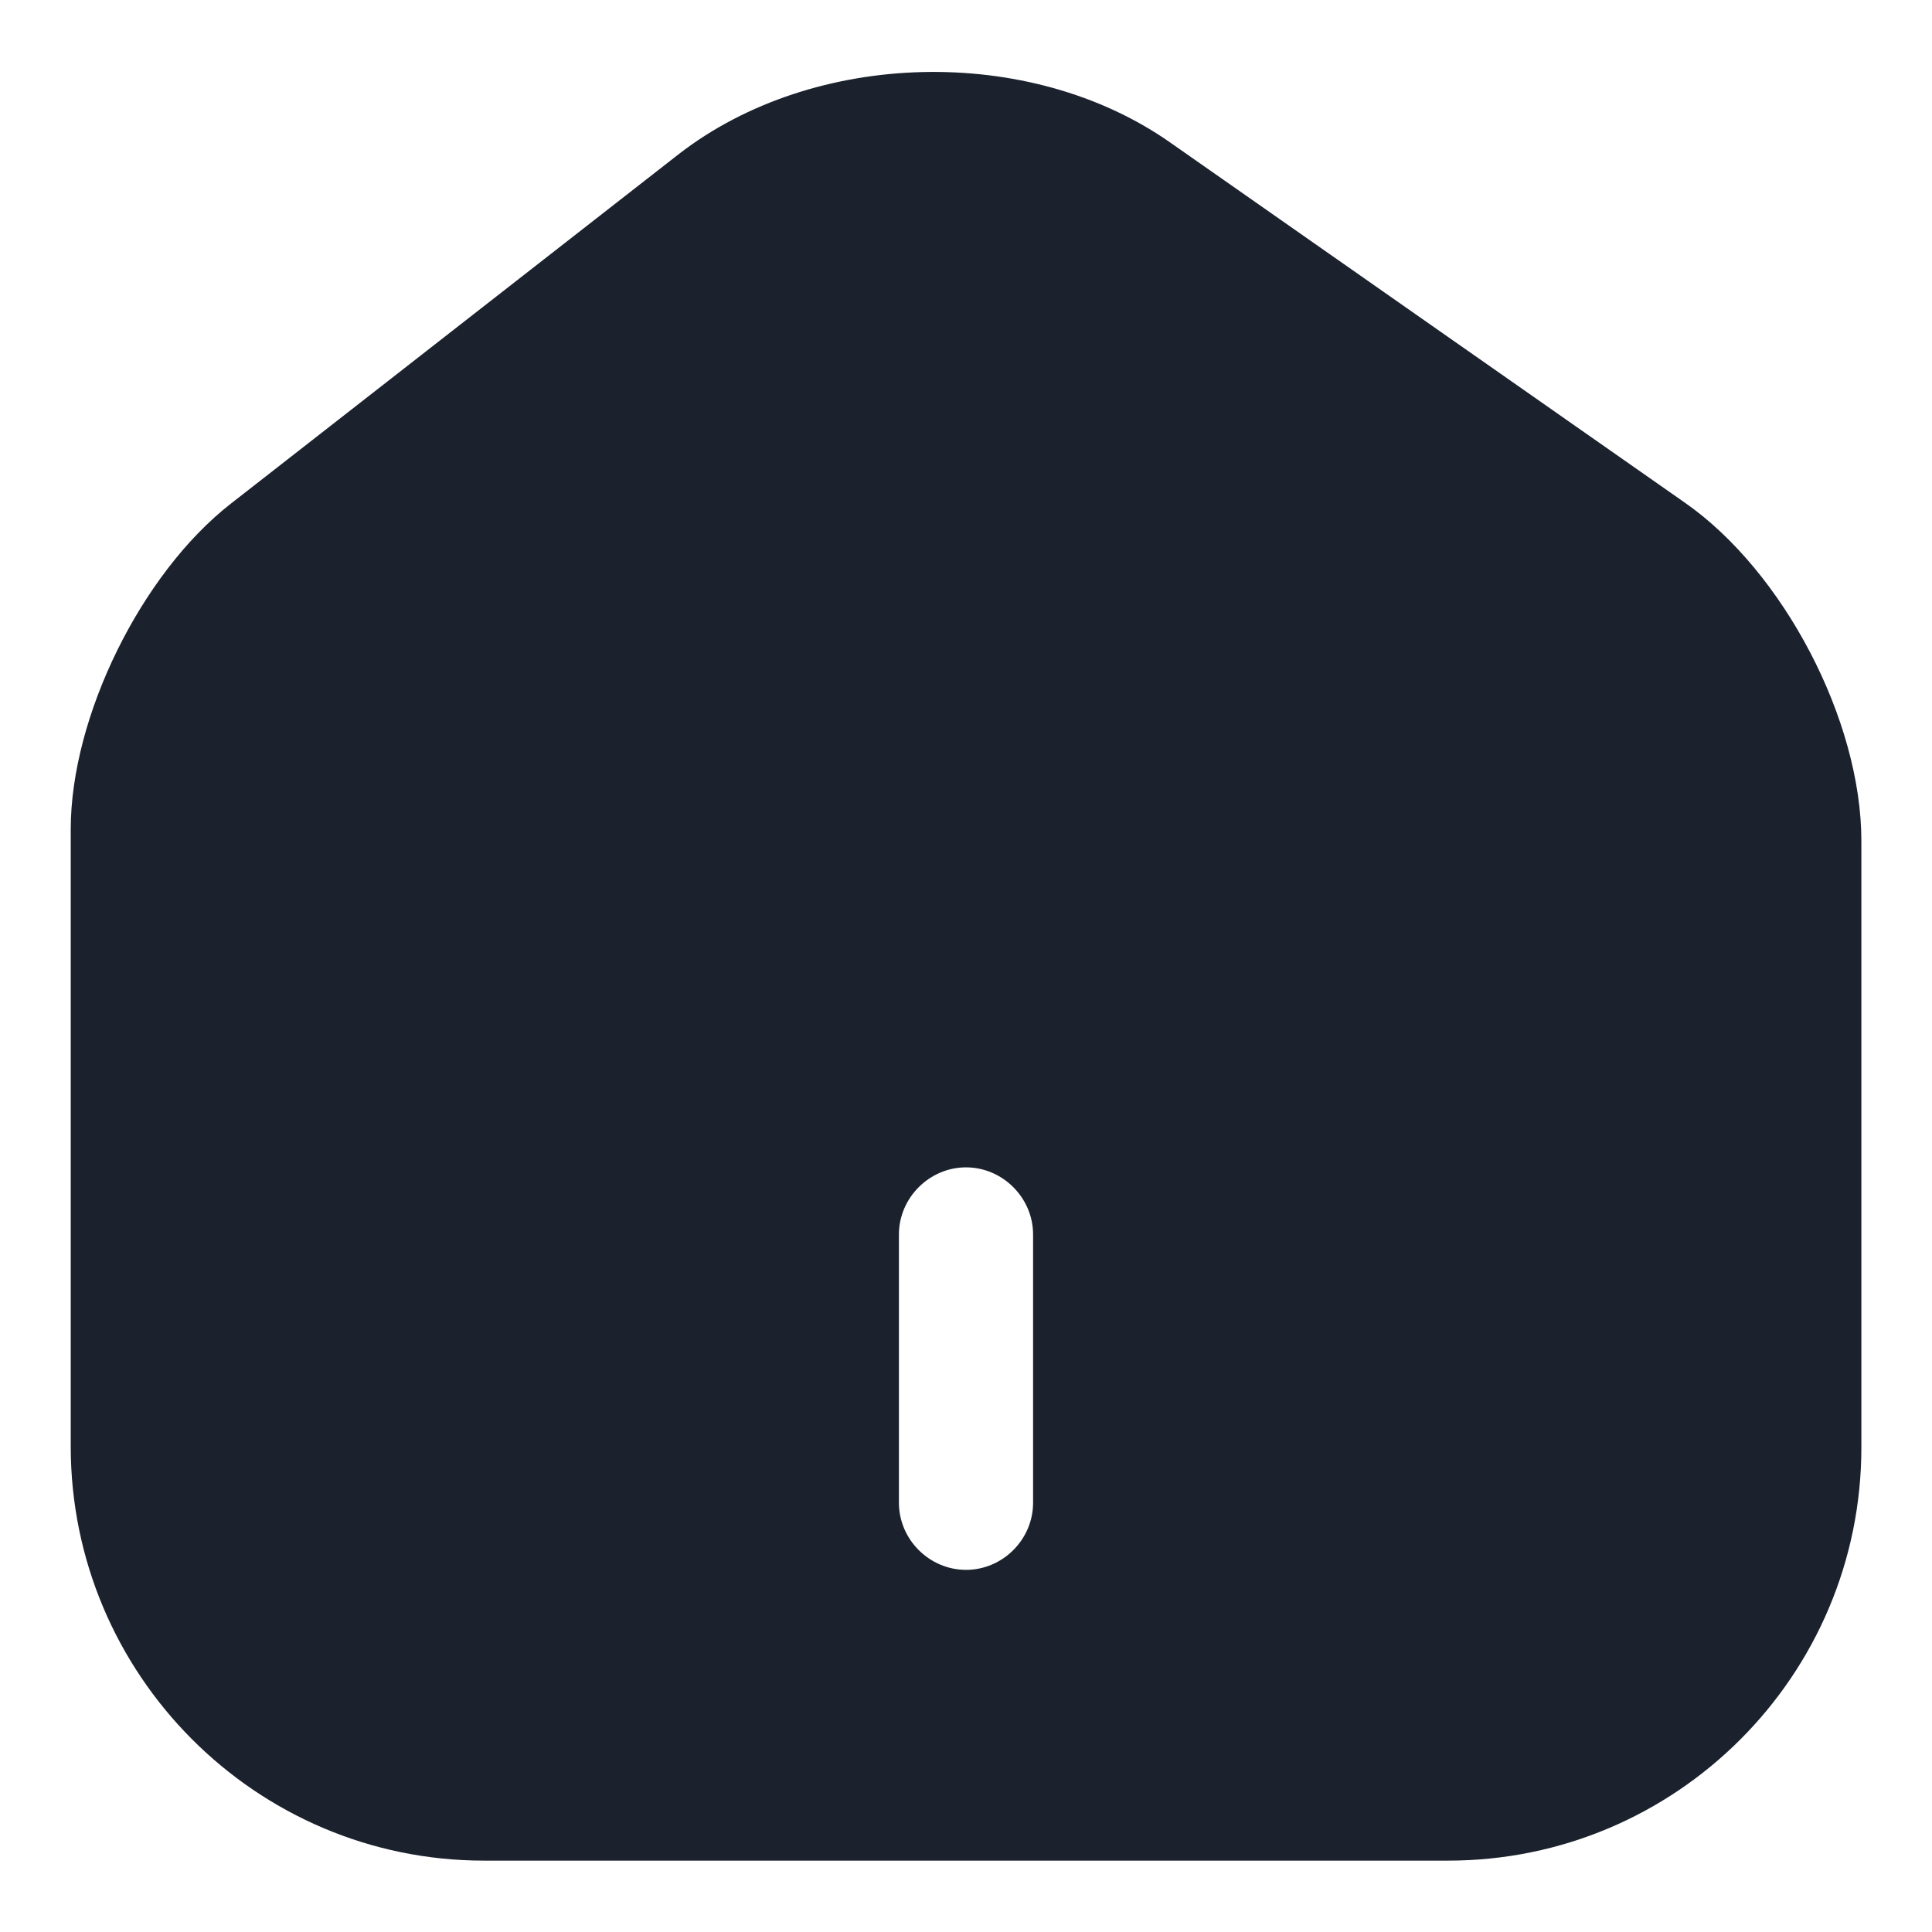 <svg width="18" height="18" viewBox="0 0 18 18" fill="none" xmlns="http://www.w3.org/2000/svg">
<path d="M15.7 4.685L10.9 1.326C9.592 0.41 7.584 0.46 6.325 1.435L2.15 4.693C1.317 5.343 0.659 6.676 0.659 7.726V13.476C0.659 15.601 2.384 17.335 4.509 17.335H13.492C15.617 17.335 17.342 15.61 17.342 13.485V7.835C17.342 6.71 16.617 5.326 15.7 4.685ZM9.625 14.001C9.625 14.343 9.342 14.626 9 14.626C8.659 14.626 8.375 14.343 8.375 14.001V11.501C8.375 11.16 8.659 10.876 9 10.876C9.342 10.876 9.625 11.16 9.625 11.501V14.001Z" fill="#1B212D"/>
</svg>
